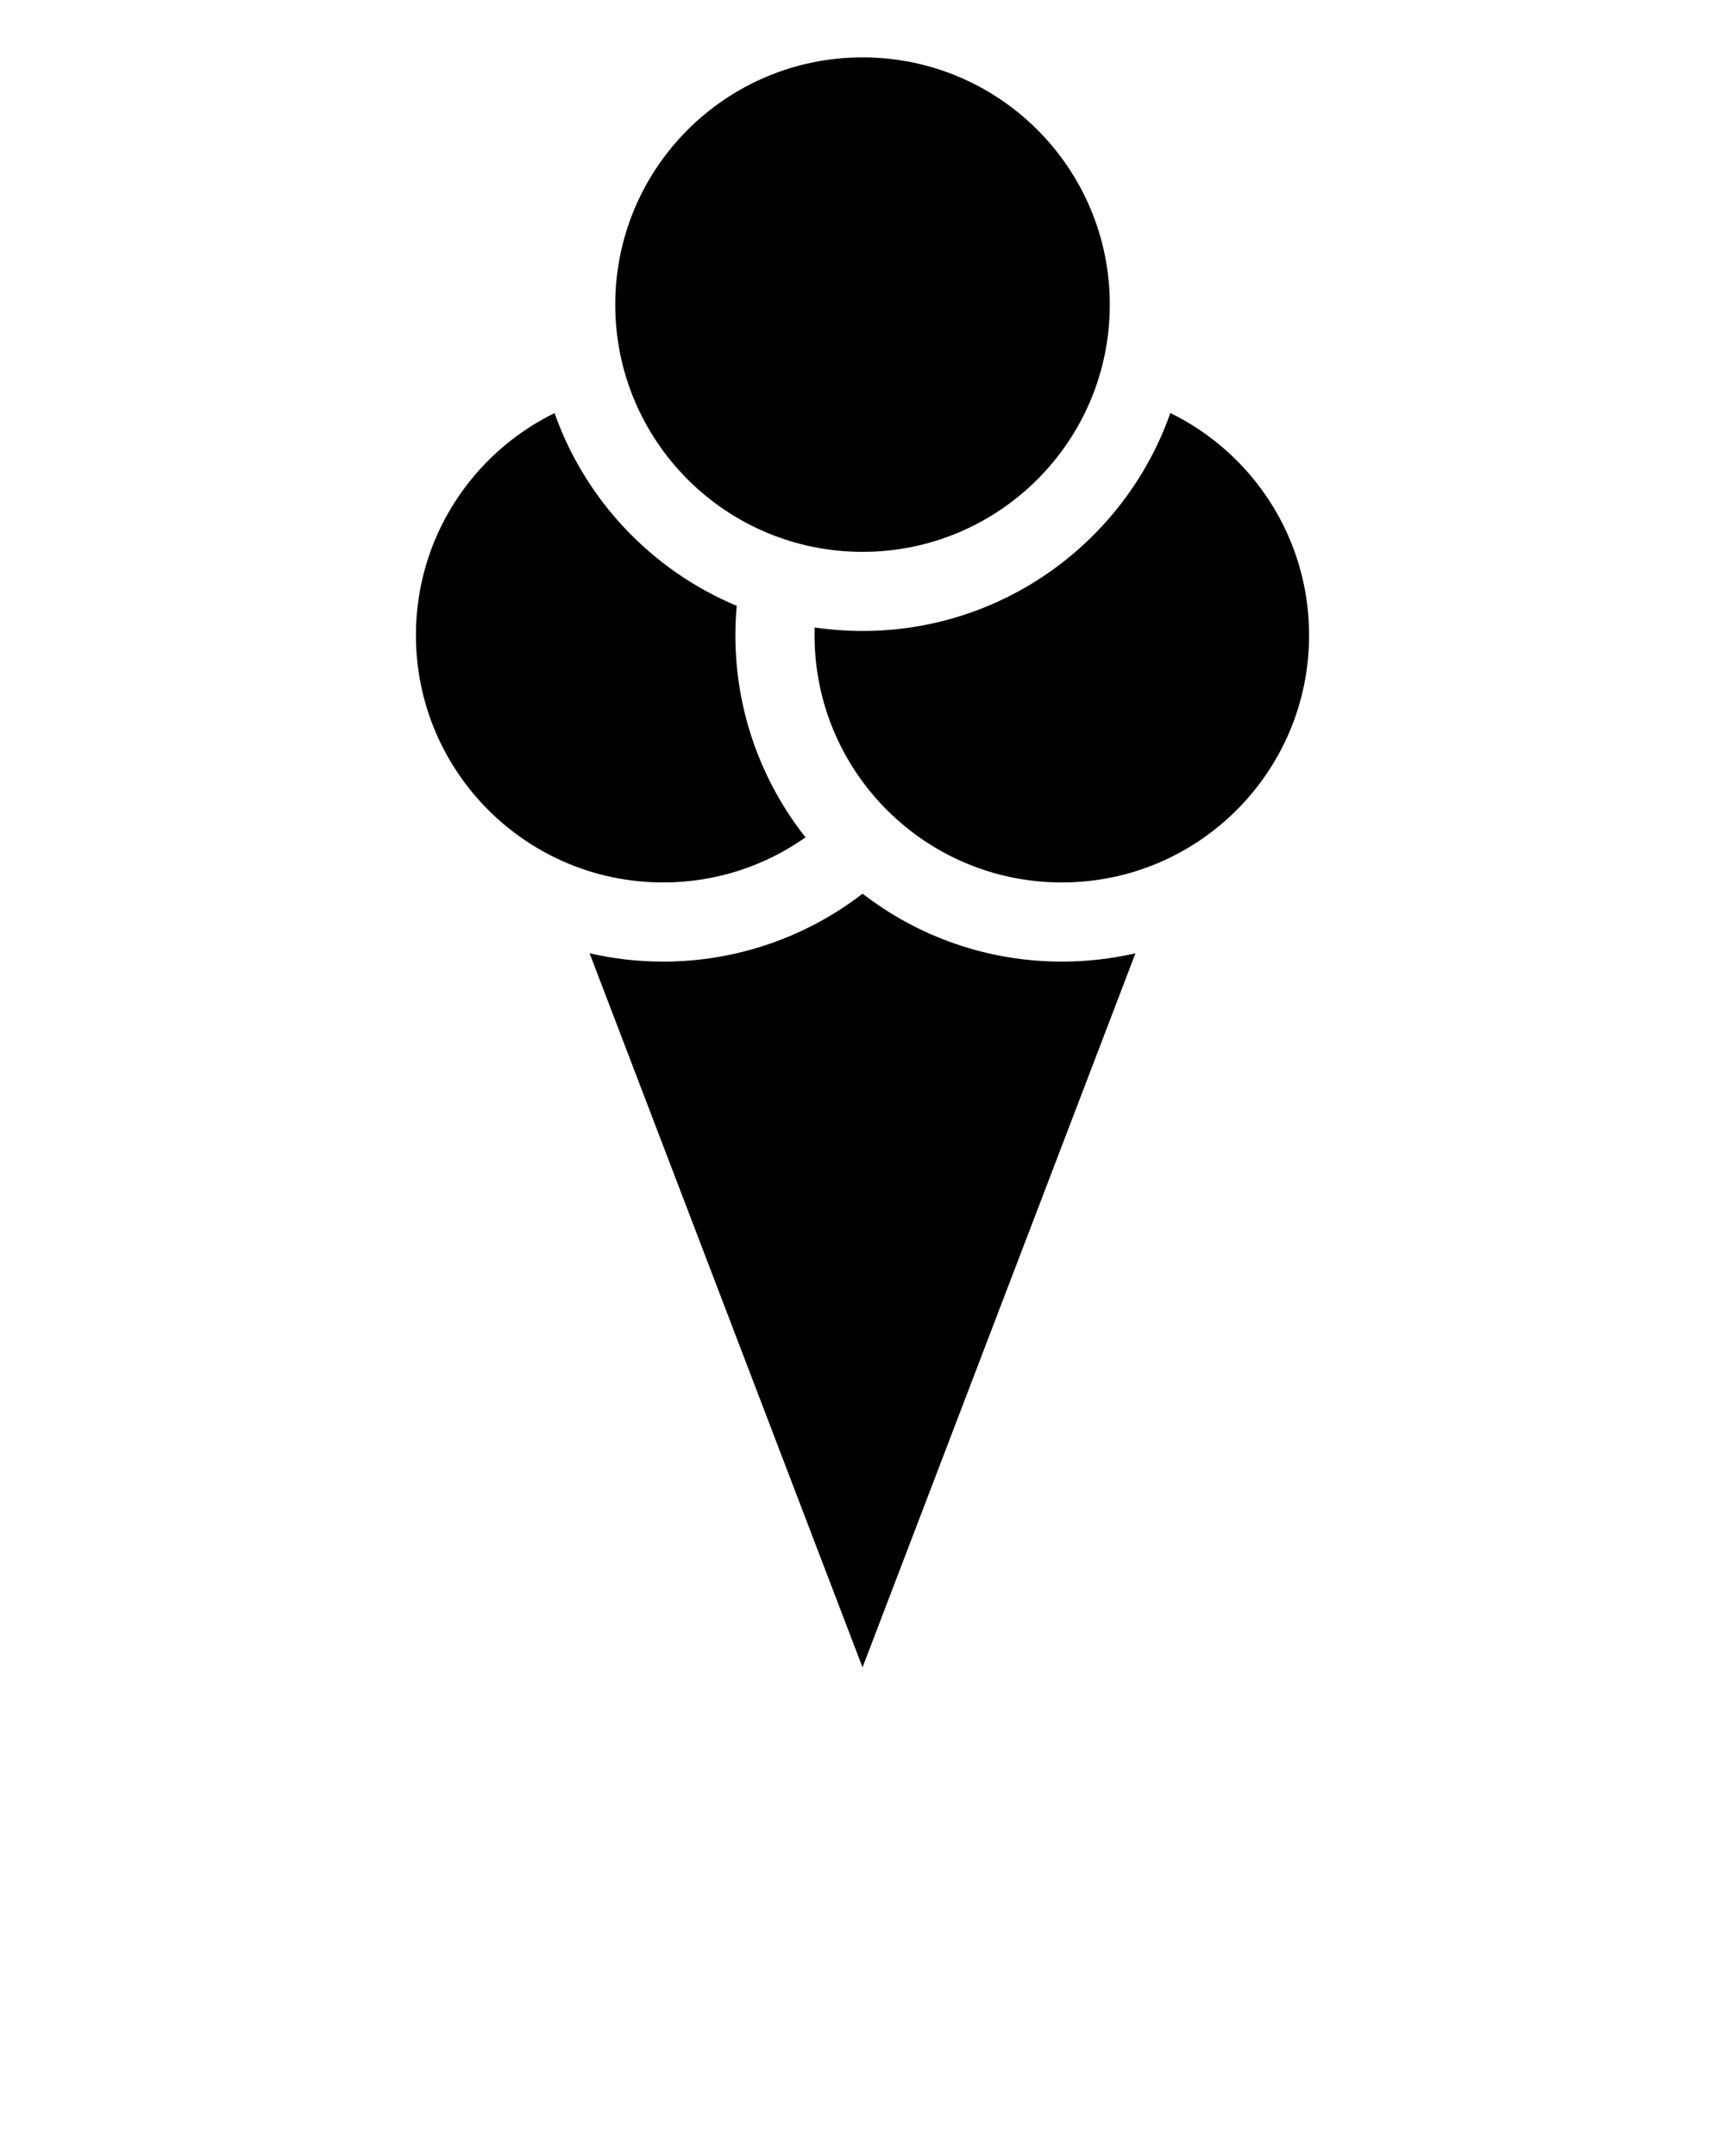 <?xml version="1.0" encoding="UTF-8" standalone="no"?>
<svg
   xml:space="preserve"
   version="1.1"
   style="shape-rendering:geometricPrecision;text-rendering:geometricPrecision;image-rendering:optimizeQuality;"
   viewBox="0 0 333.33 416.662"
   x="0px"
   y="0px"
   fill-rule="evenodd"
   clip-rule="evenodd"
   id="svg2"
   sodipodi:docname="icecream.svg"
   inkscape:version="1.3 (0e150ed6c4, 2023-07-21)"
   xmlns:inkscape="http://www.inkscape.org/namespaces/inkscape"
   xmlns:sodipodi="http://sodipodi.sourceforge.net/DTD/sodipodi-0.dtd"
   xmlns="http://www.w3.org/2000/svg"
   xmlns:svg="http://www.w3.org/2000/svg"><sodipodi:namedview
     id="namedview2"
     pagecolor="#505050"
     bordercolor="#eeeeee"
     borderopacity="1"
     inkscape:showpageshadow="0"
     inkscape:pageopacity="0"
     inkscape:pagecheckerboard="0"
     inkscape:deskcolor="#505050"
     inkscape:zoom="1.8648186"
     inkscape:cx="166.77225"
     inkscape:cy="208.33125"
     inkscape:window-width="1920"
     inkscape:window-height="991"
     inkscape:window-x="-9"
     inkscape:window-y="-9"
     inkscape:window-maximized="1"
     inkscape:current-layer="svg2" /><defs
     id="defs1"><style
       type="text/css"
       id="style1">&#10;   &#10;    .fil0 {fill:black}&#10;   &#10;  </style></defs><g
     id="g1"><path
       class="fil0"
       d="M166.67 11.09c26.39,0 47.78,21.39 47.78,47.78 0,26.39 -21.39,47.78 -47.78,47.78 -26.39,0 -47.78,-21.39 -47.78,-47.78 0,-26.39 21.39,-47.78 47.78,-47.78zm0 311.14l52.74 -138c-4.57,1.05 -9.33,1.61 -14.22,1.61 -14.5,0 -27.86,-4.9 -38.51,-13.13 -10.9,8.41 -24.39,13.13 -38.53,13.13 -4.89,0 -9.65,-0.56 -14.22,-1.61l52.74 138zm-11.01 -160.41c-7.78,5.49 -17.27,8.72 -27.51,8.72 -26.39,0 -47.78,-21.39 -47.78,-47.78 0,-18.86 10.93,-35.16 26.79,-42.93 5.94,16.84 18.81,30.4 35.2,37.25 -0.17,1.89 -0.26,3.78 -0.26,5.68 0,14.75 5.07,28.31 13.55,39.06zm70.51 -81.99c15.87,7.77 26.79,24.07 26.79,42.93 0,26.39 -21.39,47.78 -47.78,47.78 -26.39,0 -47.78,-21.39 -47.78,-47.78 0,-0.5 0.01,-1 0.02,-1.5 3.01,0.44 6.09,0.68 9.23,0.68 27.48,0 50.86,-17.58 59.5,-42.11z"
       id="path1" /></g></svg>
